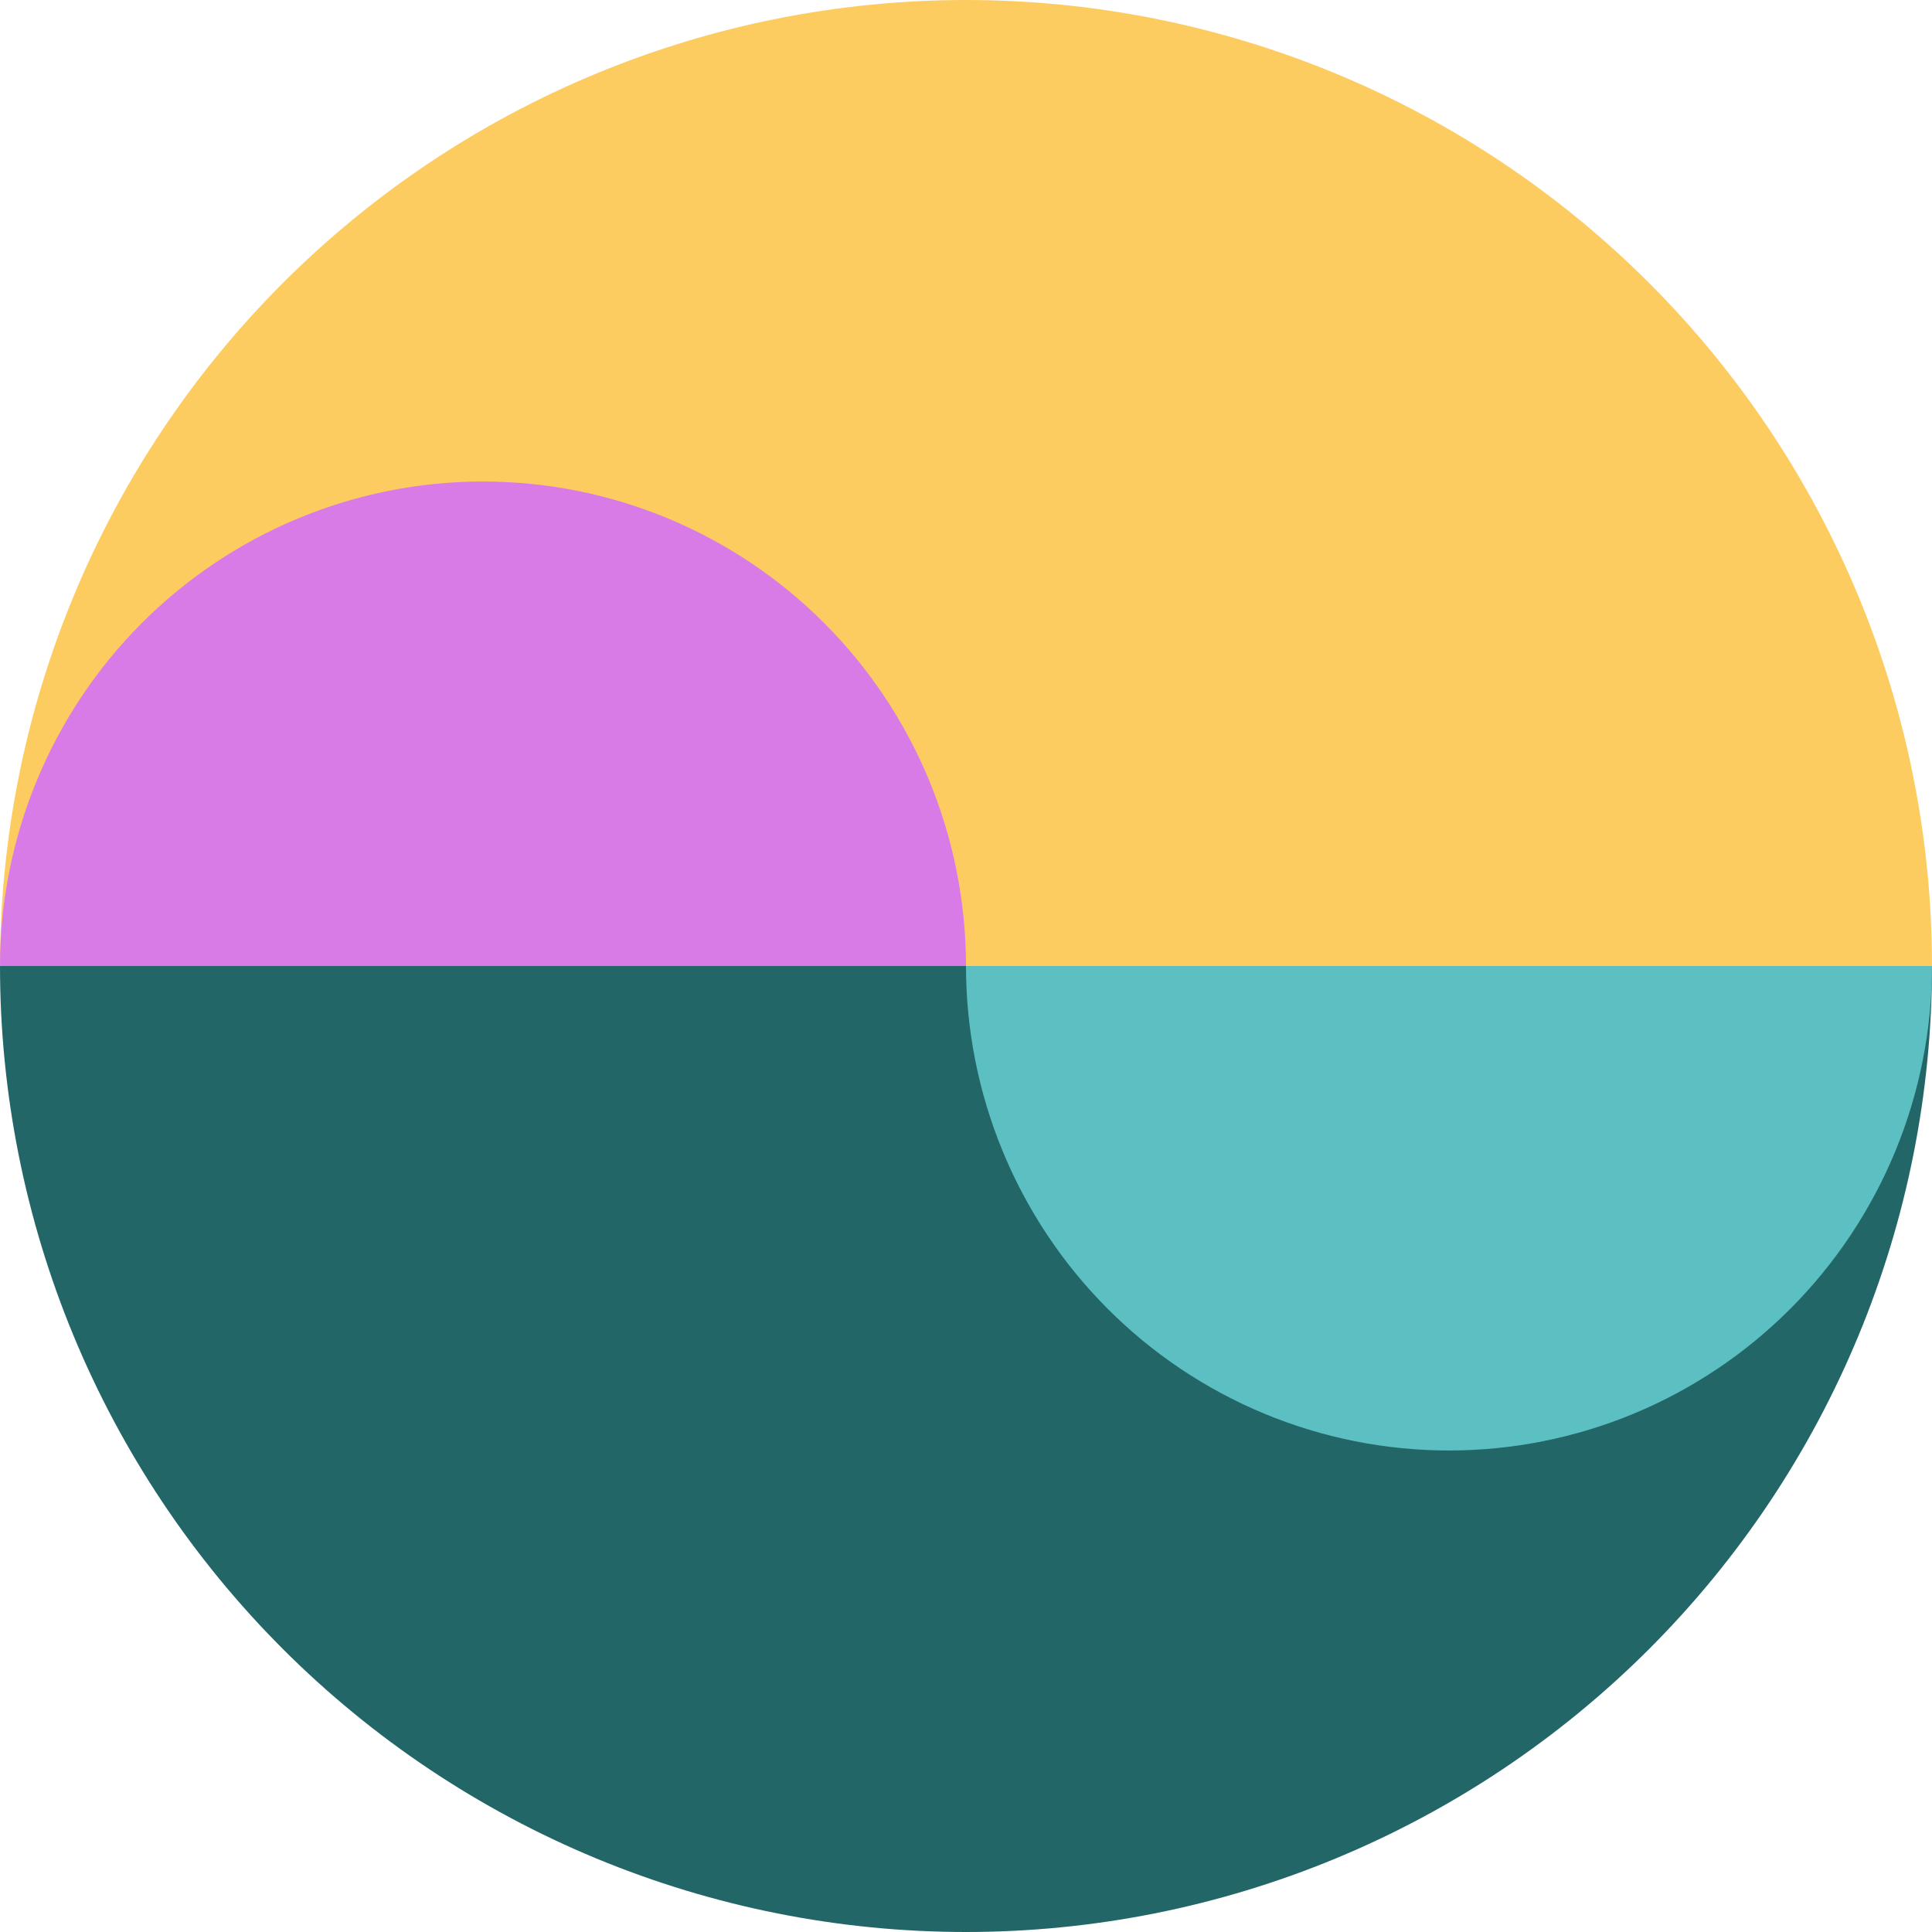 <svg width="1204" height="1204" viewBox="0 0 1204 1204" fill="none" xmlns="http://www.w3.org/2000/svg">
<path d="M1.43576e-05 602C1.24721e-05 681.056 15.571 759.337 45.825 832.375C76.078 905.413 120.421 971.777 176.322 1027.68C232.223 1083.58 298.587 1127.92 371.625 1158.18C444.663 1188.43 522.944 1204 602 1204C681.056 1204 759.337 1188.43 832.375 1158.18C905.413 1127.92 971.777 1083.58 1027.68 1027.68C1083.58 971.777 1127.92 905.413 1158.18 832.375C1188.43 759.337 1204 681.056 1204 602L602 602L1.43576e-05 602Z" fill="#236668"/>
<path d="M0 602C0 522.944 15.571 444.663 45.825 371.625C76.078 298.587 120.421 232.223 176.322 176.322C232.223 120.421 298.587 76.078 371.625 45.825C444.663 15.571 522.944 -3.45564e-06 602 0C681.056 3.45564e-06 759.337 15.571 832.375 45.825C905.413 76.078 971.777 120.421 1027.68 176.322C1083.58 232.223 1127.92 298.587 1158.18 371.625C1188.43 444.663 1204 522.944 1204 602L602 602H0Z" fill="#FDCC61"/>
<path d="M0 602C0 562.349 7.786 523.087 22.912 486.455C38.039 449.823 60.21 416.538 88.161 388.502C116.111 360.465 149.293 338.224 185.812 323.051C222.331 307.877 261.472 300.068 301 300.068C340.528 300.068 379.669 307.877 416.188 323.051C452.707 338.224 485.889 360.465 513.839 388.502C541.79 416.538 563.961 449.823 579.088 486.455C594.214 523.087 602 562.349 602 602L301 602H0Z" fill="#D97BE7"/>
<path d="M1204 602C1204 641.65 1196.21 680.912 1181.09 717.545C1165.96 754.177 1143.79 787.461 1115.84 815.498C1087.89 843.535 1054.71 865.775 1018.19 880.949C981.669 896.122 942.528 903.932 903 903.932C863.472 903.932 824.331 896.122 787.812 880.949C751.293 865.775 718.111 843.535 690.161 815.498C662.21 787.461 640.039 754.177 624.912 717.544C609.786 680.912 602 641.65 602 602L903 602L1204 602Z" fill="#5CBFC2"/>
</svg>

